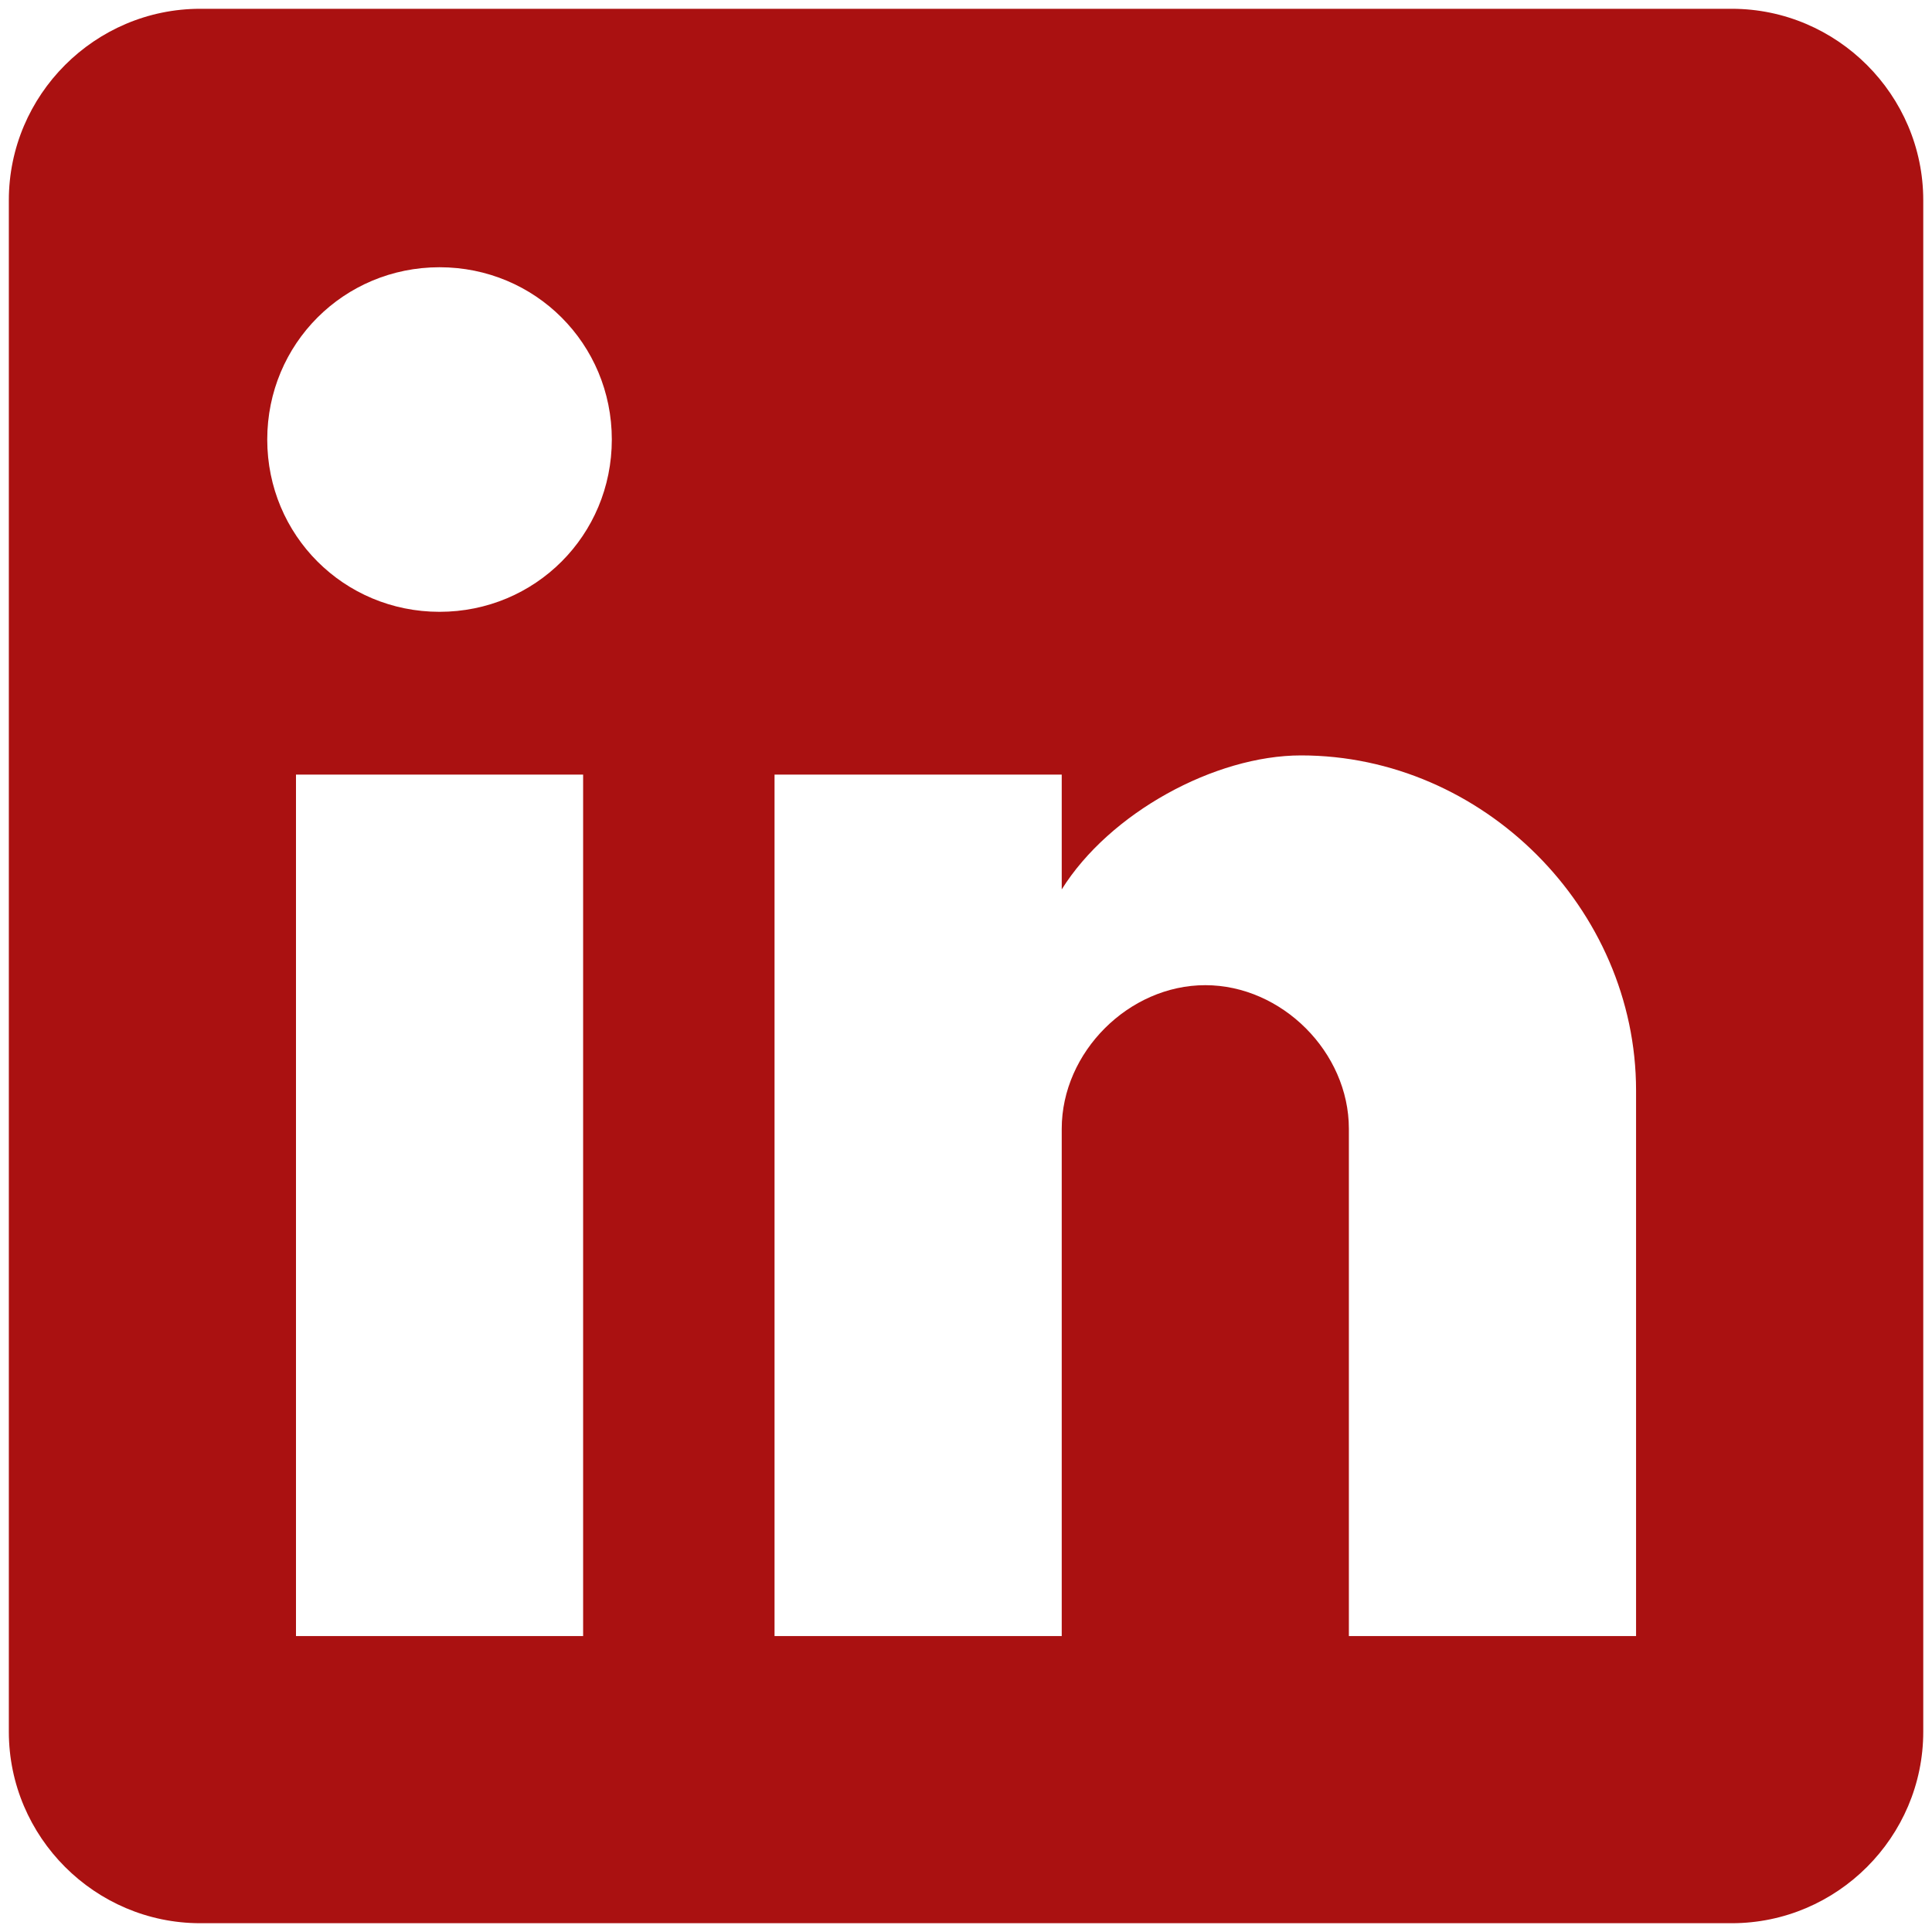 <?xml version="1.0" encoding="utf-8"?>
<!-- Generator: Adobe Illustrator 16.0.0, SVG Export Plug-In . SVG Version: 6.00 Build 0)  -->
<!DOCTYPE svg PUBLIC "-//W3C//DTD SVG 1.1//EN" "http://www.w3.org/Graphics/SVG/1.1/DTD/svg11.dtd">
<svg version="1.1" id="Capa_1" xmlns="http://www.w3.org/2000/svg" xmlns:xlink="http://www.w3.org/1999/xlink" x="0px" y="0px"
	 width="40px" height="40px" viewBox="236 236 40 40" enable-background="new 236 236 40 40" xml:space="preserve">
<g>
	<g id="post-linkedin">
		<path fill="#AA1111" d="M271.854,236.182h-31.708c-2.181,0-3.963,1.783-3.963,3.963v31.708c0,2.181,1.783,3.965,3.963,3.965
			h31.708c2.181,0,3.965-1.784,3.965-3.965v-31.708C275.818,237.965,274.034,236.182,271.854,236.182z M248.073,269.873h-5.945
			v-17.836h5.945V269.873z M245.1,248.667c-1.981,0-3.567-1.585-3.567-3.567c0-1.981,1.585-3.567,3.567-3.567
			c1.982,0,3.567,1.585,3.567,3.567C248.667,247.082,247.082,248.667,245.1,248.667z M269.873,269.873h-5.946V259.37
			c0-1.586-1.388-2.973-2.973-2.973c-1.584,0-2.972,1.387-2.972,2.973v10.503h-5.946v-17.836h5.946v2.377
			c0.99-1.585,3.17-2.774,4.955-2.774c3.765,0,6.936,3.171,6.936,6.937V269.873z"/>
	</g>
</g>
</svg>
